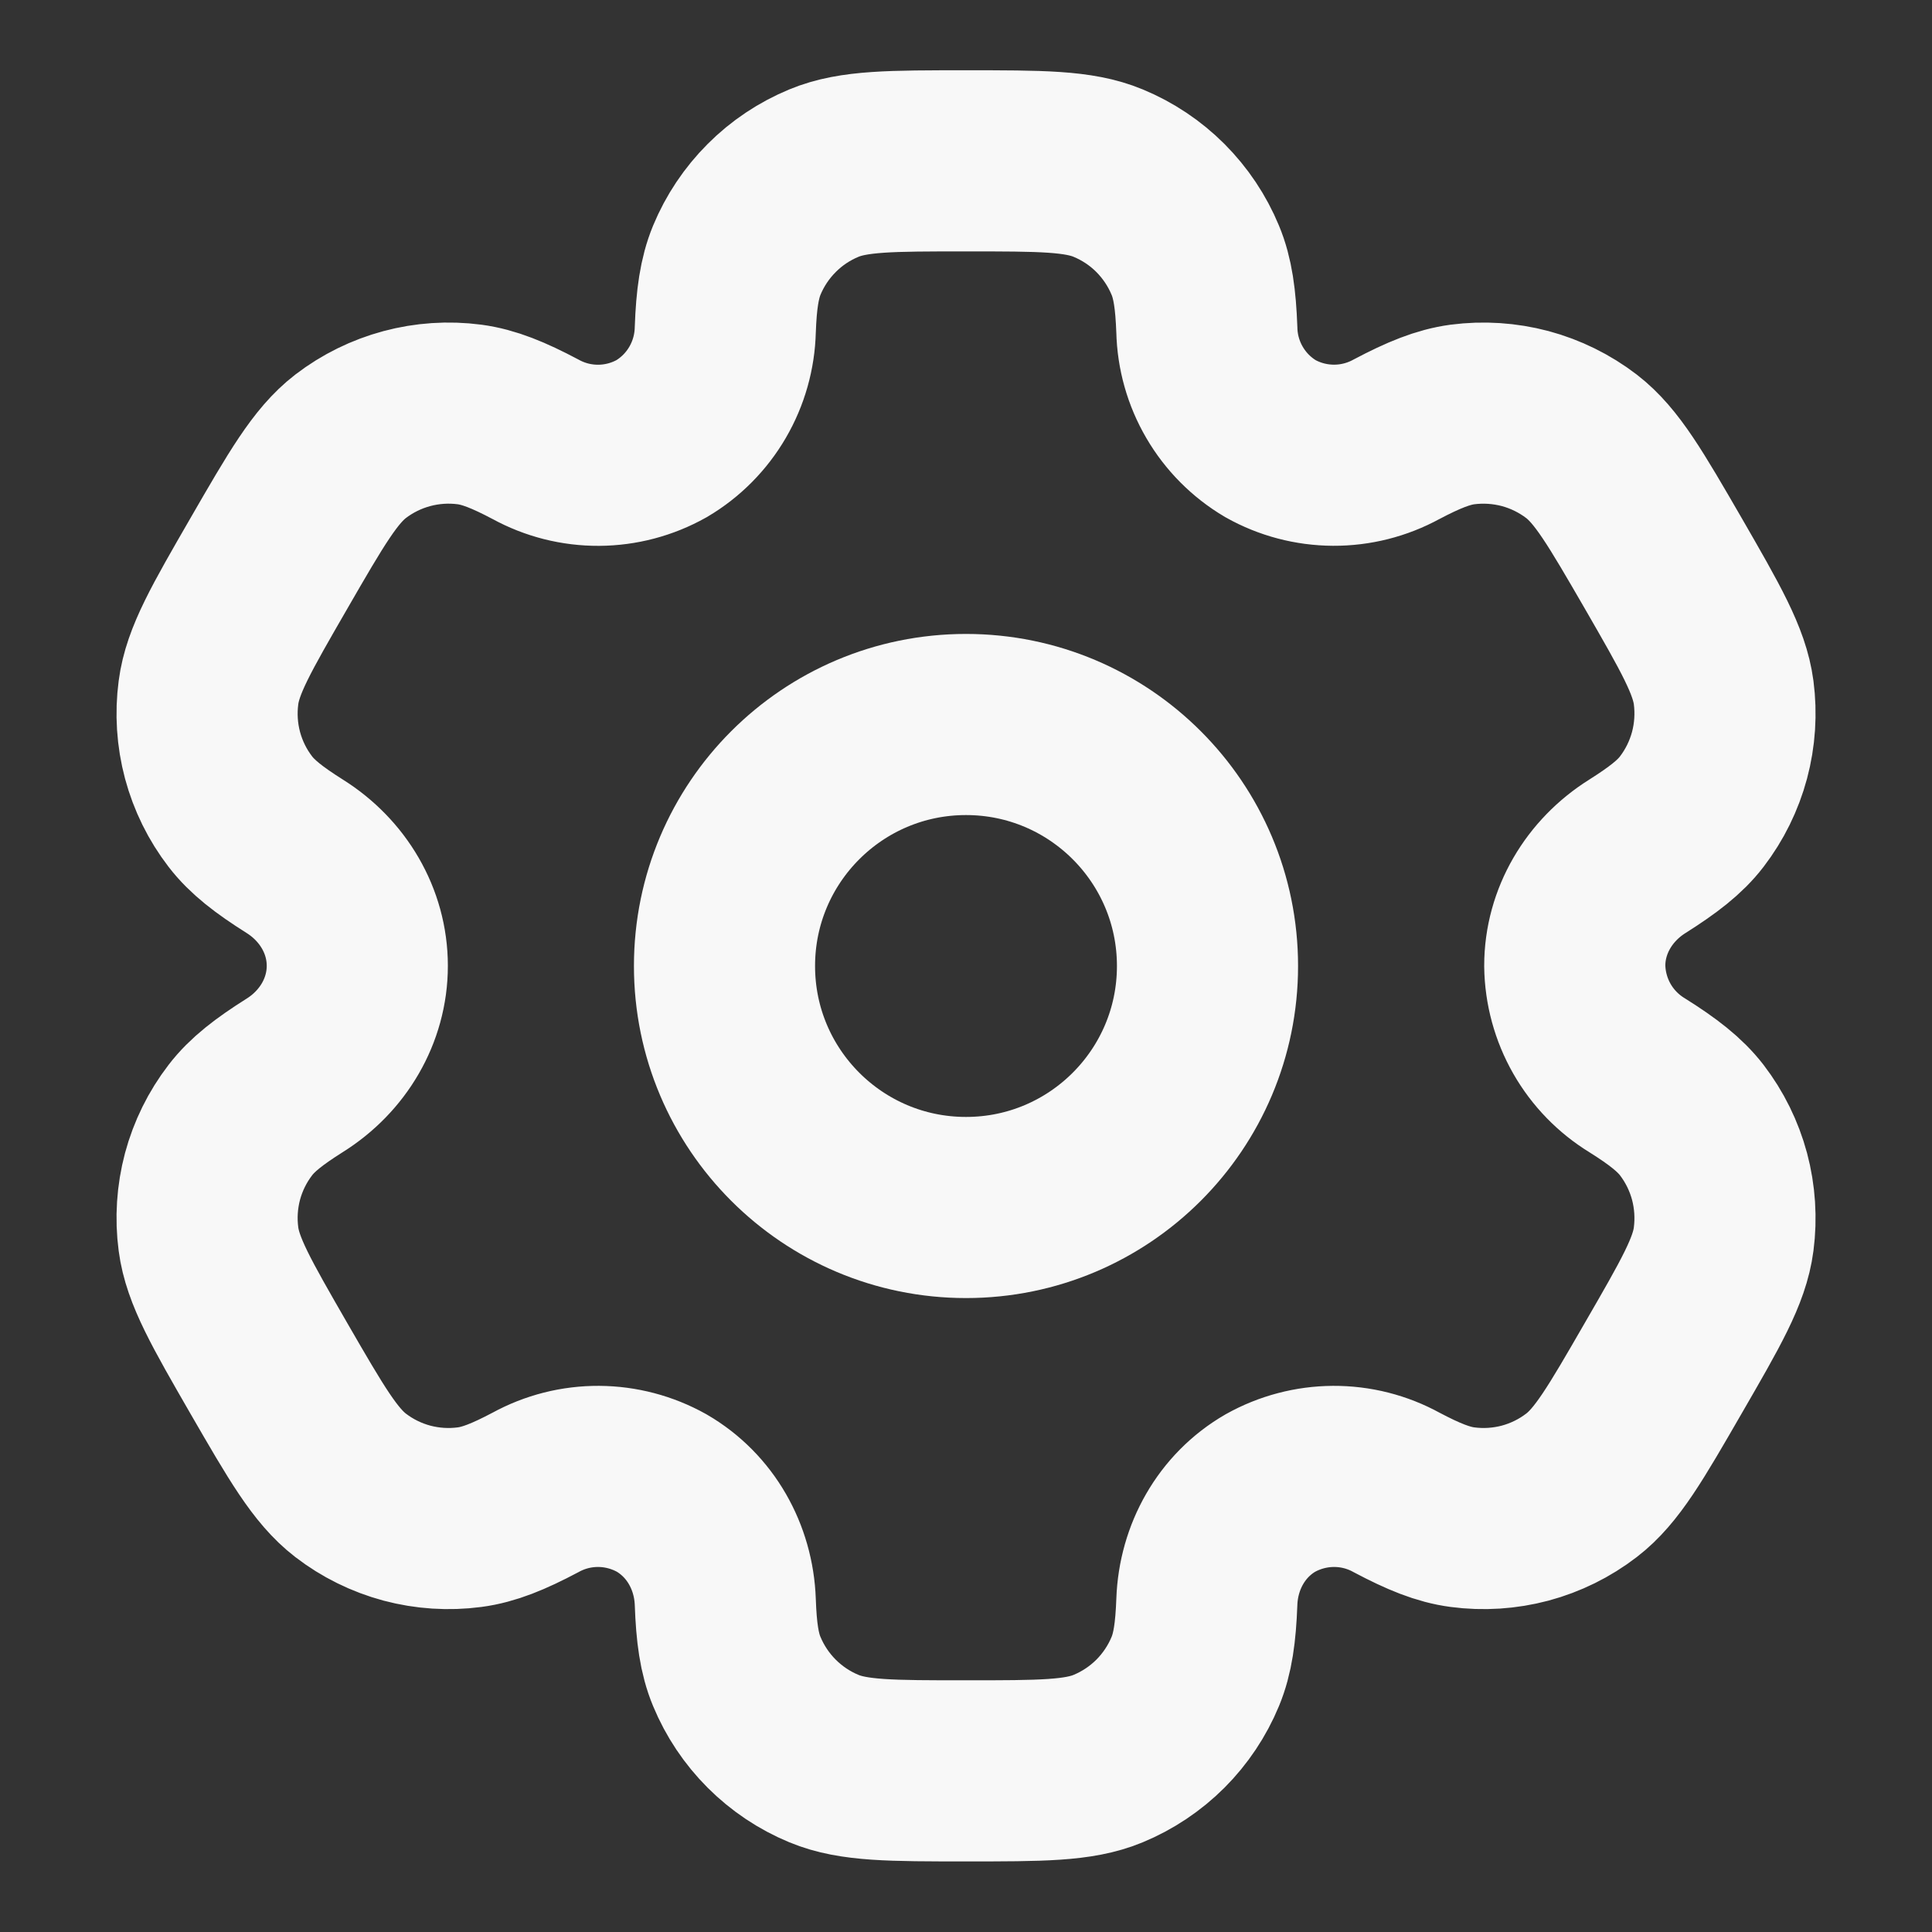 <svg width="32" height="32" viewBox="0 0 32 32" fill="none" xmlns="http://www.w3.org/2000/svg">
<rect x="0" y="0" width="32" height="32" fill="#333333" stroke="none"/>
<path d="M16 20C18.209 20 20 18.209 20 16C20 13.791 18.209 12 16 12C13.791 12 12 13.791 12 16C12 18.209 13.791 20 16 20Z" stroke="#F8F8F8" stroke-width="3"/>
<path d="M18.354 2.867C17.865 2.664 17.243 2.664 16.001 2.664C14.758 2.664 14.137 2.664 13.647 2.867C13.323 3.001 13.029 3.197 12.782 3.445C12.534 3.693 12.337 3.987 12.203 4.311C12.081 4.608 12.031 4.956 12.013 5.461C12.004 5.827 11.903 6.184 11.719 6.499C11.535 6.815 11.273 7.079 10.959 7.265C10.64 7.444 10.281 7.539 9.916 7.541C9.55 7.543 9.191 7.452 8.87 7.276C8.422 7.039 8.098 6.908 7.777 6.865C7.076 6.773 6.367 6.963 5.806 7.393C5.387 7.717 5.075 8.255 4.454 9.331C3.833 10.407 3.521 10.944 3.453 11.471C3.407 11.818 3.43 12.171 3.52 12.509C3.611 12.848 3.767 13.165 3.981 13.443C4.178 13.699 4.454 13.913 4.882 14.183C5.513 14.579 5.918 15.253 5.918 15.997C5.918 16.741 5.513 17.416 4.882 17.811C4.454 18.081 4.177 18.296 3.981 18.552C3.767 18.83 3.611 19.147 3.52 19.485C3.43 19.824 3.407 20.177 3.453 20.524C3.522 21.049 3.833 21.588 4.453 22.664C5.075 23.74 5.386 24.277 5.806 24.601C6.084 24.815 6.401 24.971 6.739 25.062C7.078 25.152 7.431 25.175 7.778 25.129C8.098 25.087 8.422 24.956 8.87 24.719C9.191 24.543 9.55 24.452 9.916 24.454C10.281 24.456 10.64 24.551 10.959 24.729C11.603 25.103 11.986 25.789 12.013 26.533C12.031 27.04 12.079 27.387 12.203 27.684C12.337 28.008 12.534 28.302 12.782 28.55C13.029 28.797 13.323 28.994 13.647 29.128C14.137 29.331 14.758 29.331 16.001 29.331C17.243 29.331 17.865 29.331 18.354 29.128C18.678 28.994 18.972 28.797 19.22 28.55C19.467 28.302 19.664 28.008 19.798 27.684C19.921 27.387 19.97 27.04 19.989 26.533C20.015 25.789 20.398 25.101 21.042 24.729C21.361 24.551 21.72 24.456 22.085 24.454C22.451 24.452 22.811 24.543 23.131 24.719C23.579 24.956 23.903 25.087 24.223 25.129C24.57 25.175 24.923 25.152 25.262 25.062C25.6 24.971 25.917 24.815 26.195 24.601C26.615 24.279 26.926 23.74 27.547 22.664C28.169 21.588 28.481 21.051 28.549 20.524C28.594 20.177 28.571 19.824 28.481 19.485C28.39 19.147 28.234 18.83 28.021 18.552C27.823 18.296 27.547 18.081 27.119 17.812C26.807 17.622 26.548 17.356 26.367 17.039C26.186 16.721 26.088 16.363 26.083 15.997C26.083 15.253 26.489 14.579 27.119 14.184C27.547 13.913 27.825 13.699 28.021 13.443C28.234 13.165 28.39 12.848 28.481 12.509C28.571 12.171 28.594 11.818 28.549 11.471C28.479 10.945 28.169 10.407 27.549 9.331C26.926 8.255 26.615 7.717 26.195 7.393C25.917 7.18 25.6 7.024 25.262 6.933C24.923 6.843 24.57 6.82 24.223 6.865C23.903 6.908 23.579 7.039 23.13 7.276C22.809 7.451 22.45 7.542 22.085 7.54C21.719 7.538 21.361 7.444 21.042 7.265C20.728 7.079 20.466 6.815 20.282 6.499C20.098 6.184 19.997 5.827 19.989 5.461C19.97 4.955 19.922 4.608 19.798 4.311C19.664 3.987 19.467 3.693 19.22 3.445C18.972 3.197 18.678 3.001 18.354 2.867Z" stroke="#F8F8F8" stroke-width="3"/>
</svg>
